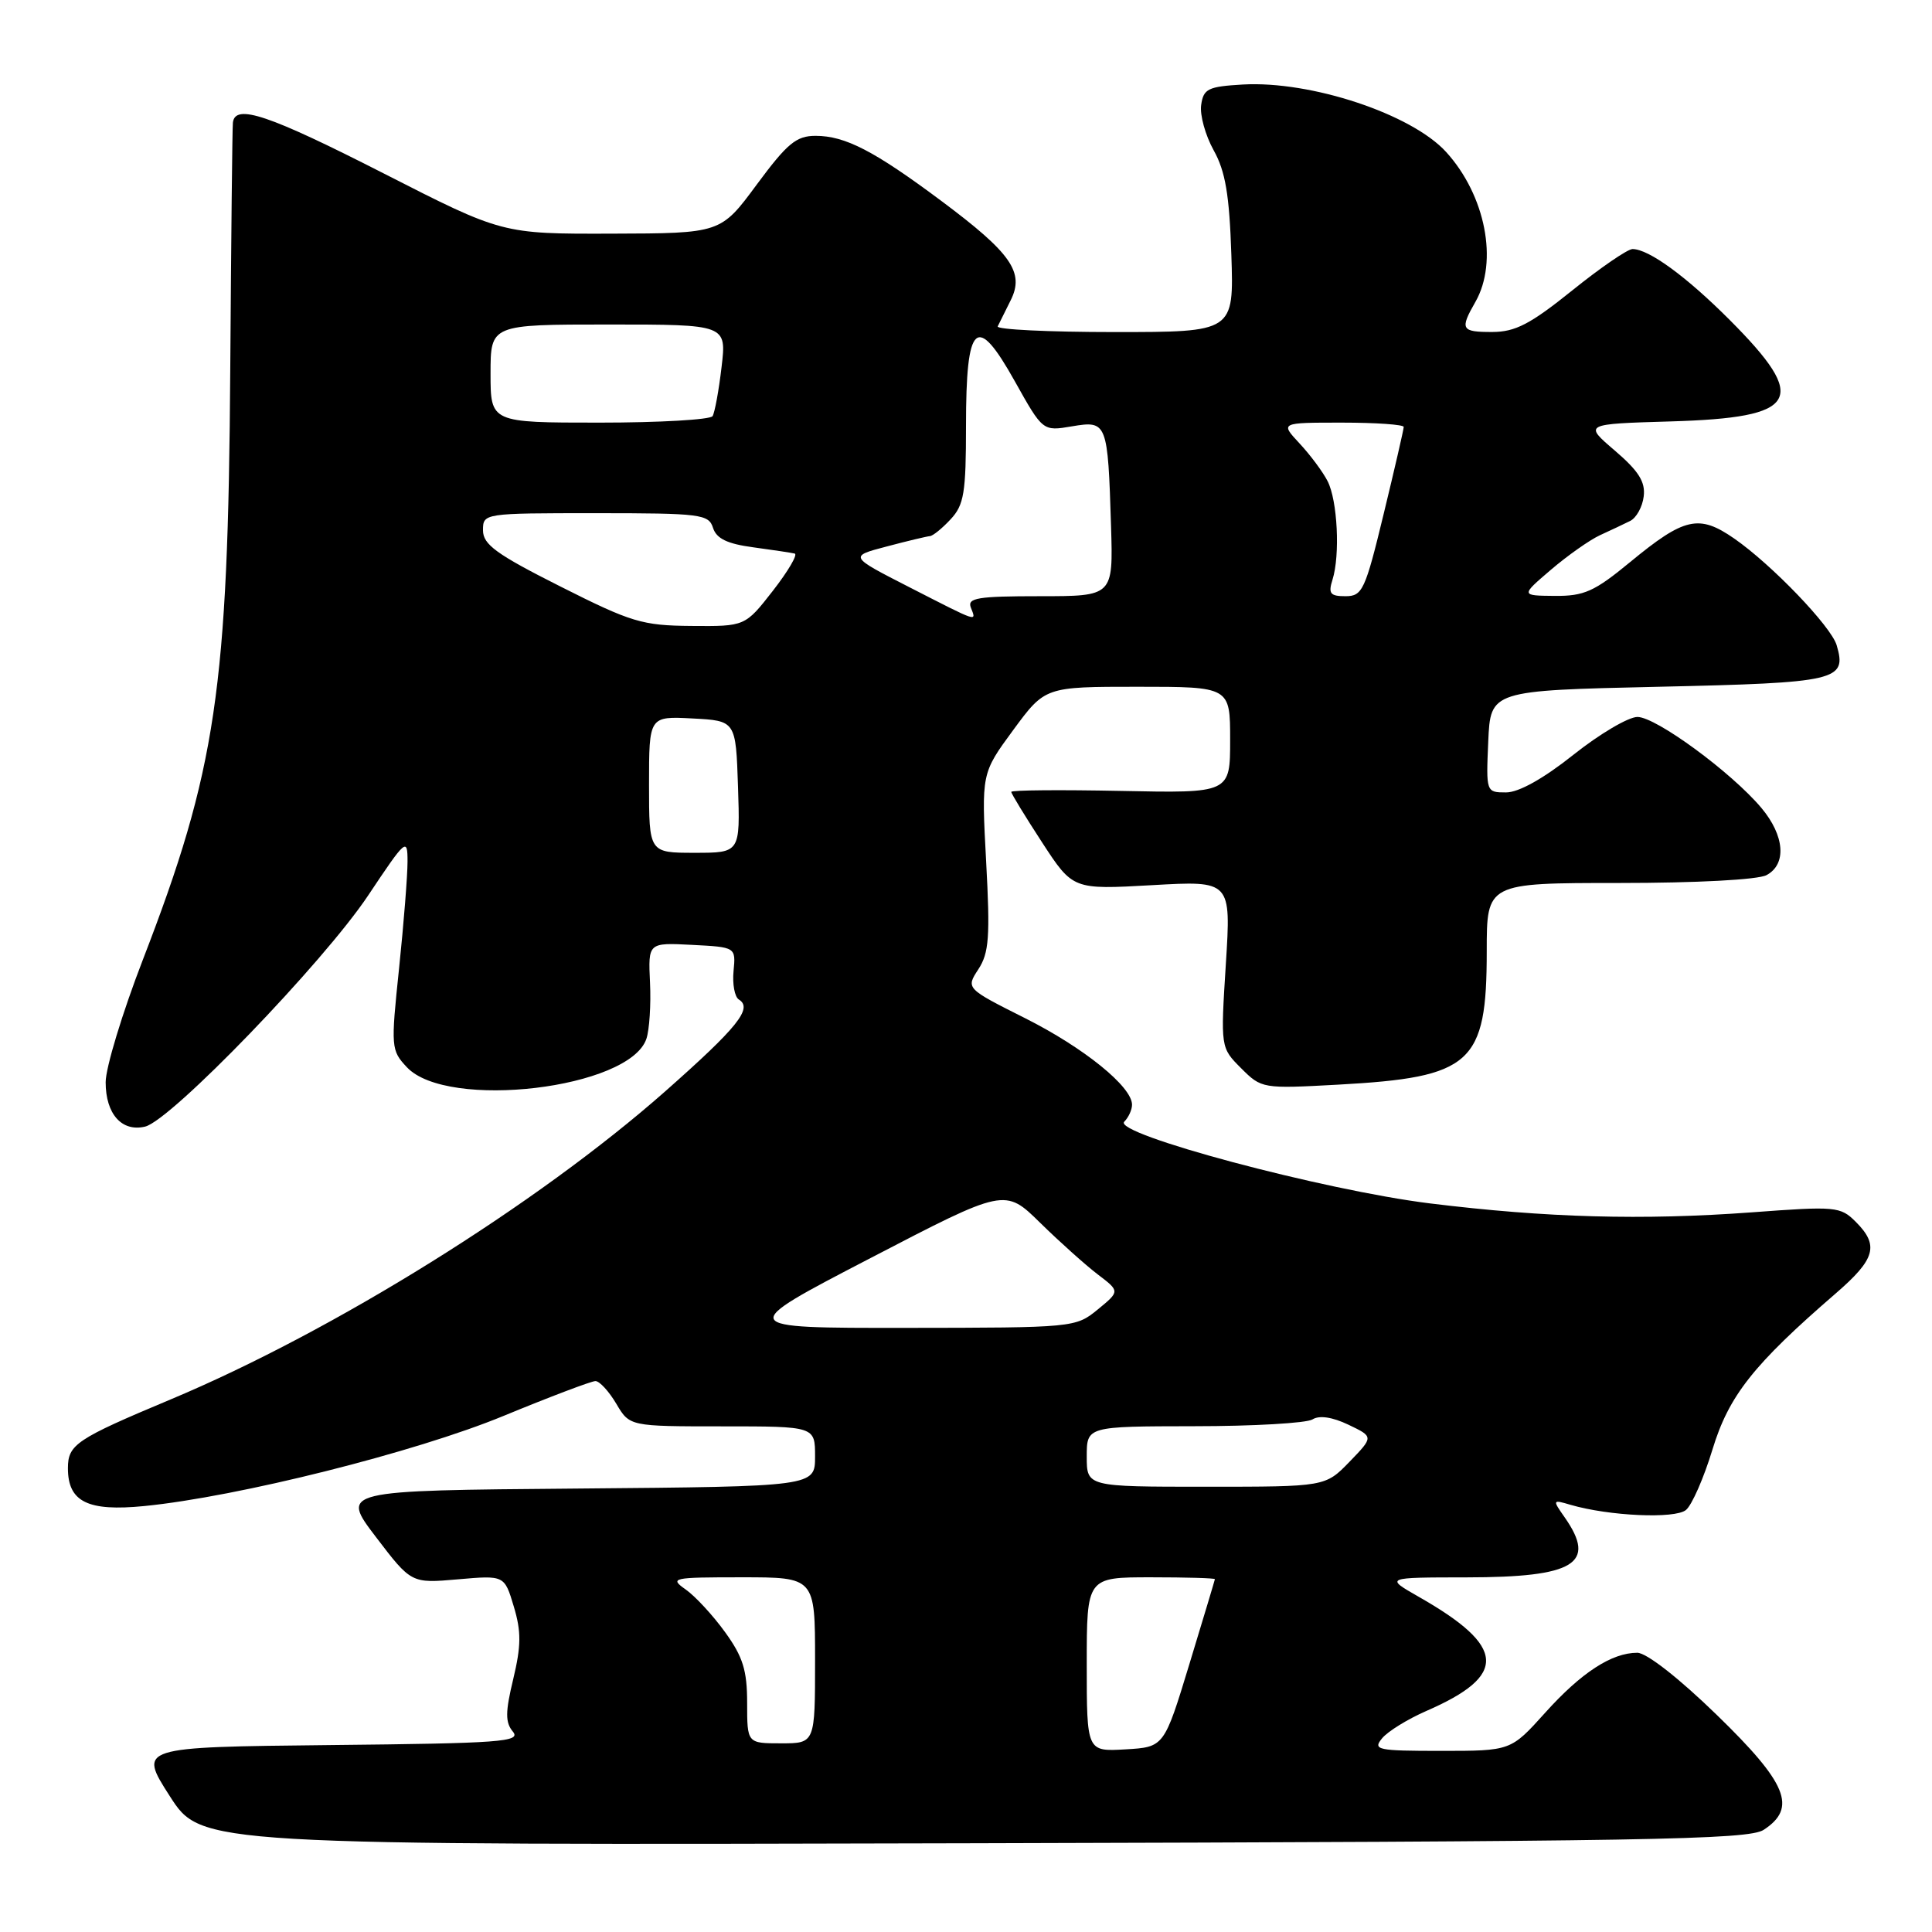 <?xml version="1.0" encoding="UTF-8" standalone="no"?>
<!DOCTYPE svg PUBLIC "-//W3C//DTD SVG 1.1//EN" "http://www.w3.org/Graphics/SVG/1.1/DTD/svg11.dtd" >
<svg xmlns="http://www.w3.org/2000/svg" xmlns:xlink="http://www.w3.org/1999/xlink" version="1.1" viewBox="0 0 256 256">
 <g >
 <path fill="currentColor"
d=" M 233.70 242.46 C 238.15 239.55 236.82 236.30 227.50 227.25 C 222.46 222.35 218.17 219.00 216.95 219.00 C 213.56 219.00 209.52 221.63 204.73 226.96 C 200.19 232.00 200.19 232.00 190.97 232.00 C 182.50 232.00 181.87 231.87 183.13 230.34 C 183.88 229.42 186.53 227.79 189.00 226.71 C 199.83 222.00 199.58 218.18 188.00 211.59 C 183.50 209.02 183.50 209.02 194.32 209.01 C 208.67 209.00 211.62 207.19 207.33 201.06 C 205.69 198.72 205.71 198.69 208.08 199.39 C 213.21 200.89 221.95 201.28 223.40 200.08 C 224.19 199.43 225.77 195.82 226.91 192.07 C 229.08 184.94 232.32 180.83 243.25 171.38 C 248.51 166.83 249.02 165.02 245.89 161.89 C 243.87 159.87 243.25 159.81 232.14 160.64 C 217.61 161.71 204.95 161.36 189.50 159.46 C 175.41 157.72 147.37 150.23 148.97 148.63 C 149.54 148.06 150.00 147.05 150.00 146.38 C 150.00 143.99 143.63 138.84 135.86 134.93 C 127.98 130.97 127.98 130.97 129.64 128.43 C 131.05 126.27 131.21 124.13 130.67 114.18 C 130.04 102.47 130.04 102.47 134.26 96.73 C 138.48 91.00 138.48 91.00 150.74 91.00 C 163.00 91.00 163.00 91.00 163.00 98.05 C 163.00 105.10 163.00 105.10 148.50 104.80 C 140.52 104.64 134.00 104.69 134.00 104.93 C 134.00 105.17 135.84 108.18 138.08 111.62 C 142.16 117.88 142.16 117.88 152.64 117.29 C 163.13 116.69 163.13 116.69 162.43 127.75 C 161.73 138.82 161.73 138.82 164.46 141.55 C 167.16 144.25 167.29 144.27 177.34 143.72 C 195.01 142.75 197.00 140.96 197.00 126.05 C 197.00 117.00 197.00 117.00 214.57 117.00 C 224.76 117.00 232.94 116.57 234.07 115.96 C 236.77 114.52 236.48 110.73 233.39 107.05 C 229.42 102.33 219.43 95.00 216.97 95.00 C 215.77 95.00 211.96 97.25 208.50 100.00 C 204.52 103.17 201.24 105.00 199.56 105.00 C 196.92 105.00 196.91 104.96 197.20 98.25 C 197.50 91.50 197.50 91.50 219.79 91.00 C 243.52 90.47 244.74 90.18 243.37 85.50 C 242.64 83.01 234.76 74.80 229.78 71.35 C 225.12 68.12 223.18 68.56 216.01 74.47 C 211.26 78.39 209.90 78.99 206.01 78.96 C 201.50 78.92 201.50 78.92 205.50 75.50 C 207.70 73.62 210.62 71.56 212.00 70.92 C 213.38 70.29 215.18 69.44 216.00 69.03 C 216.82 68.63 217.64 67.16 217.80 65.77 C 218.04 63.85 217.12 62.40 213.98 59.71 C 209.85 56.18 209.85 56.18 221.39 55.84 C 238.40 55.34 239.76 52.99 229.20 42.40 C 223.44 36.63 218.48 33.01 216.32 33.00 C 215.67 33.00 212.07 35.47 208.32 38.49 C 202.79 42.94 200.79 43.98 197.75 43.99 C 193.61 44.00 193.41 43.65 195.50 40.00 C 198.55 34.66 196.84 25.89 191.63 20.15 C 187.05 15.11 173.70 10.68 164.67 11.20 C 160.07 11.47 159.46 11.76 159.16 13.92 C 158.97 15.24 159.72 17.94 160.82 19.92 C 162.37 22.69 162.90 25.82 163.16 33.75 C 163.50 44.00 163.50 44.00 147.67 44.00 C 138.96 44.00 132.00 43.66 132.20 43.25 C 132.40 42.84 133.18 41.28 133.92 39.79 C 135.78 36.09 134.00 33.54 124.74 26.63 C 115.84 19.99 111.99 18.00 108.07 18.00 C 105.51 18.00 104.32 18.99 100.27 24.46 C 95.50 30.92 95.50 30.92 81.03 30.96 C 66.56 31.00 66.56 31.00 50.88 23.00 C 35.59 15.20 31.15 13.70 30.86 16.25 C 30.78 16.94 30.63 31.67 30.51 49.00 C 30.23 91.37 28.66 101.98 18.91 127.22 C 16.21 134.21 14.00 141.49 14.00 143.40 C 14.00 147.61 16.14 150.02 19.23 149.28 C 22.67 148.45 42.84 127.55 48.77 118.67 C 53.80 111.13 54.00 110.96 54.00 114.17 C 54.00 116.00 53.50 122.36 52.88 128.30 C 51.78 138.80 51.81 139.17 53.92 141.42 C 59.28 147.12 83.42 144.26 85.65 137.65 C 86.05 136.47 86.27 133.11 86.13 130.20 C 85.88 124.90 85.88 124.90 91.69 125.20 C 97.50 125.50 97.50 125.50 97.20 128.66 C 97.03 130.40 97.35 132.10 97.90 132.44 C 99.78 133.60 97.76 136.11 88.12 144.63 C 71.15 159.60 44.23 176.37 22.59 185.44 C 10.08 190.68 9.00 191.41 9.00 194.55 C 9.00 199.00 11.63 200.30 19.11 199.56 C 31.50 198.34 55.05 192.43 66.71 187.62 C 72.87 185.08 78.36 183.00 78.90 183.00 C 79.44 183.00 80.68 184.35 81.66 186.00 C 83.43 189.00 83.43 189.00 95.72 189.00 C 108.00 189.00 108.00 189.00 108.00 192.99 C 108.00 196.97 108.00 196.97 76.56 197.24 C 45.12 197.50 45.12 197.50 49.81 203.66 C 54.50 209.81 54.50 209.81 60.67 209.27 C 66.84 208.73 66.84 208.73 68.08 212.87 C 69.08 216.20 69.06 218.07 68.01 222.47 C 66.95 226.86 66.94 228.23 67.96 229.45 C 69.08 230.80 66.39 231.00 43.78 231.23 C 18.33 231.50 18.33 231.50 22.50 238.00 C 26.67 244.50 26.67 244.50 129.03 244.24 C 218.31 244.01 231.69 243.78 233.70 242.46 Z  M 144.00 220.55 C 144.00 209.00 144.00 209.00 152.50 209.00 C 157.18 209.00 160.99 209.11 160.98 209.25 C 160.96 209.39 159.44 214.45 157.60 220.50 C 154.25 231.50 154.25 231.50 149.12 231.80 C 144.00 232.10 144.00 232.10 144.00 220.55 Z  M 99.00 225.65 C 99.00 221.32 98.44 219.53 96.07 216.26 C 94.46 214.03 92.11 211.49 90.85 210.61 C 88.68 209.08 89.06 209.00 98.28 209.00 C 108.00 209.00 108.00 209.00 108.00 220.00 C 108.00 231.00 108.00 231.00 103.50 231.00 C 99.00 231.00 99.00 231.00 99.00 225.65 Z  M 144.00 193.00 C 144.00 189.00 144.00 189.00 158.25 188.98 C 166.09 188.98 173.13 188.57 173.91 188.08 C 174.81 187.51 176.53 187.76 178.67 188.78 C 182.02 190.38 182.02 190.38 178.82 193.69 C 175.61 197.00 175.61 197.00 159.80 197.00 C 144.00 197.00 144.00 197.00 144.00 193.00 Z  M 115.33 166.71 C 133.16 157.44 133.16 157.44 137.83 162.03 C 140.40 164.55 143.83 167.62 145.45 168.86 C 148.40 171.10 148.40 171.10 145.45 173.52 C 142.53 175.91 142.28 175.93 120.00 175.95 C 97.50 175.97 97.50 175.97 115.33 166.71 Z  M 86.00 103.95 C 86.00 94.90 86.00 94.90 91.75 95.20 C 97.50 95.50 97.50 95.50 97.79 104.25 C 98.08 113.00 98.08 113.00 92.04 113.00 C 86.00 113.00 86.00 113.00 86.00 103.95 Z  M 74.25 77.71 C 65.77 73.44 64.00 72.15 64.00 70.27 C 64.00 68.01 64.07 68.00 78.93 68.00 C 92.85 68.00 93.91 68.13 94.48 69.95 C 94.94 71.37 96.36 72.06 99.80 72.52 C 102.39 72.87 104.86 73.24 105.30 73.35 C 105.74 73.45 104.45 75.66 102.42 78.27 C 98.73 83.00 98.73 83.00 91.62 82.94 C 85.09 82.89 83.65 82.45 74.25 77.71 Z  M 120.50 77.81 C 112.50 73.72 112.50 73.72 117.50 72.41 C 120.25 71.68 122.82 71.07 123.21 71.04 C 123.60 71.02 124.84 70.02 125.96 68.81 C 127.74 66.91 128.00 65.31 128.00 56.43 C 128.00 42.66 129.38 41.41 134.48 50.54 C 138.18 57.15 138.18 57.15 142.05 56.49 C 146.70 55.71 146.79 55.94 147.22 69.75 C 147.50 79.00 147.50 79.00 137.78 79.00 C 129.55 79.00 128.15 79.23 128.64 80.50 C 129.38 82.43 129.81 82.57 120.50 77.81 Z  M 176.56 76.82 C 177.59 73.57 177.23 66.31 175.91 63.75 C 175.28 62.51 173.60 60.26 172.19 58.75 C 169.63 56.00 169.63 56.00 177.81 56.00 C 182.32 56.00 186.00 56.26 186.00 56.57 C 186.00 56.88 184.81 62.06 183.35 68.07 C 180.89 78.23 180.53 79.00 178.28 79.00 C 176.26 79.00 175.98 78.65 176.56 76.82 Z  M 65.00 49.50 C 65.00 43.00 65.00 43.00 80.64 43.00 C 96.28 43.00 96.28 43.00 95.61 48.64 C 95.25 51.73 94.71 54.66 94.42 55.14 C 94.12 55.61 87.38 56.00 79.44 56.00 C 65.00 56.00 65.00 56.00 65.00 49.50 Z "/>
</g>
</svg>